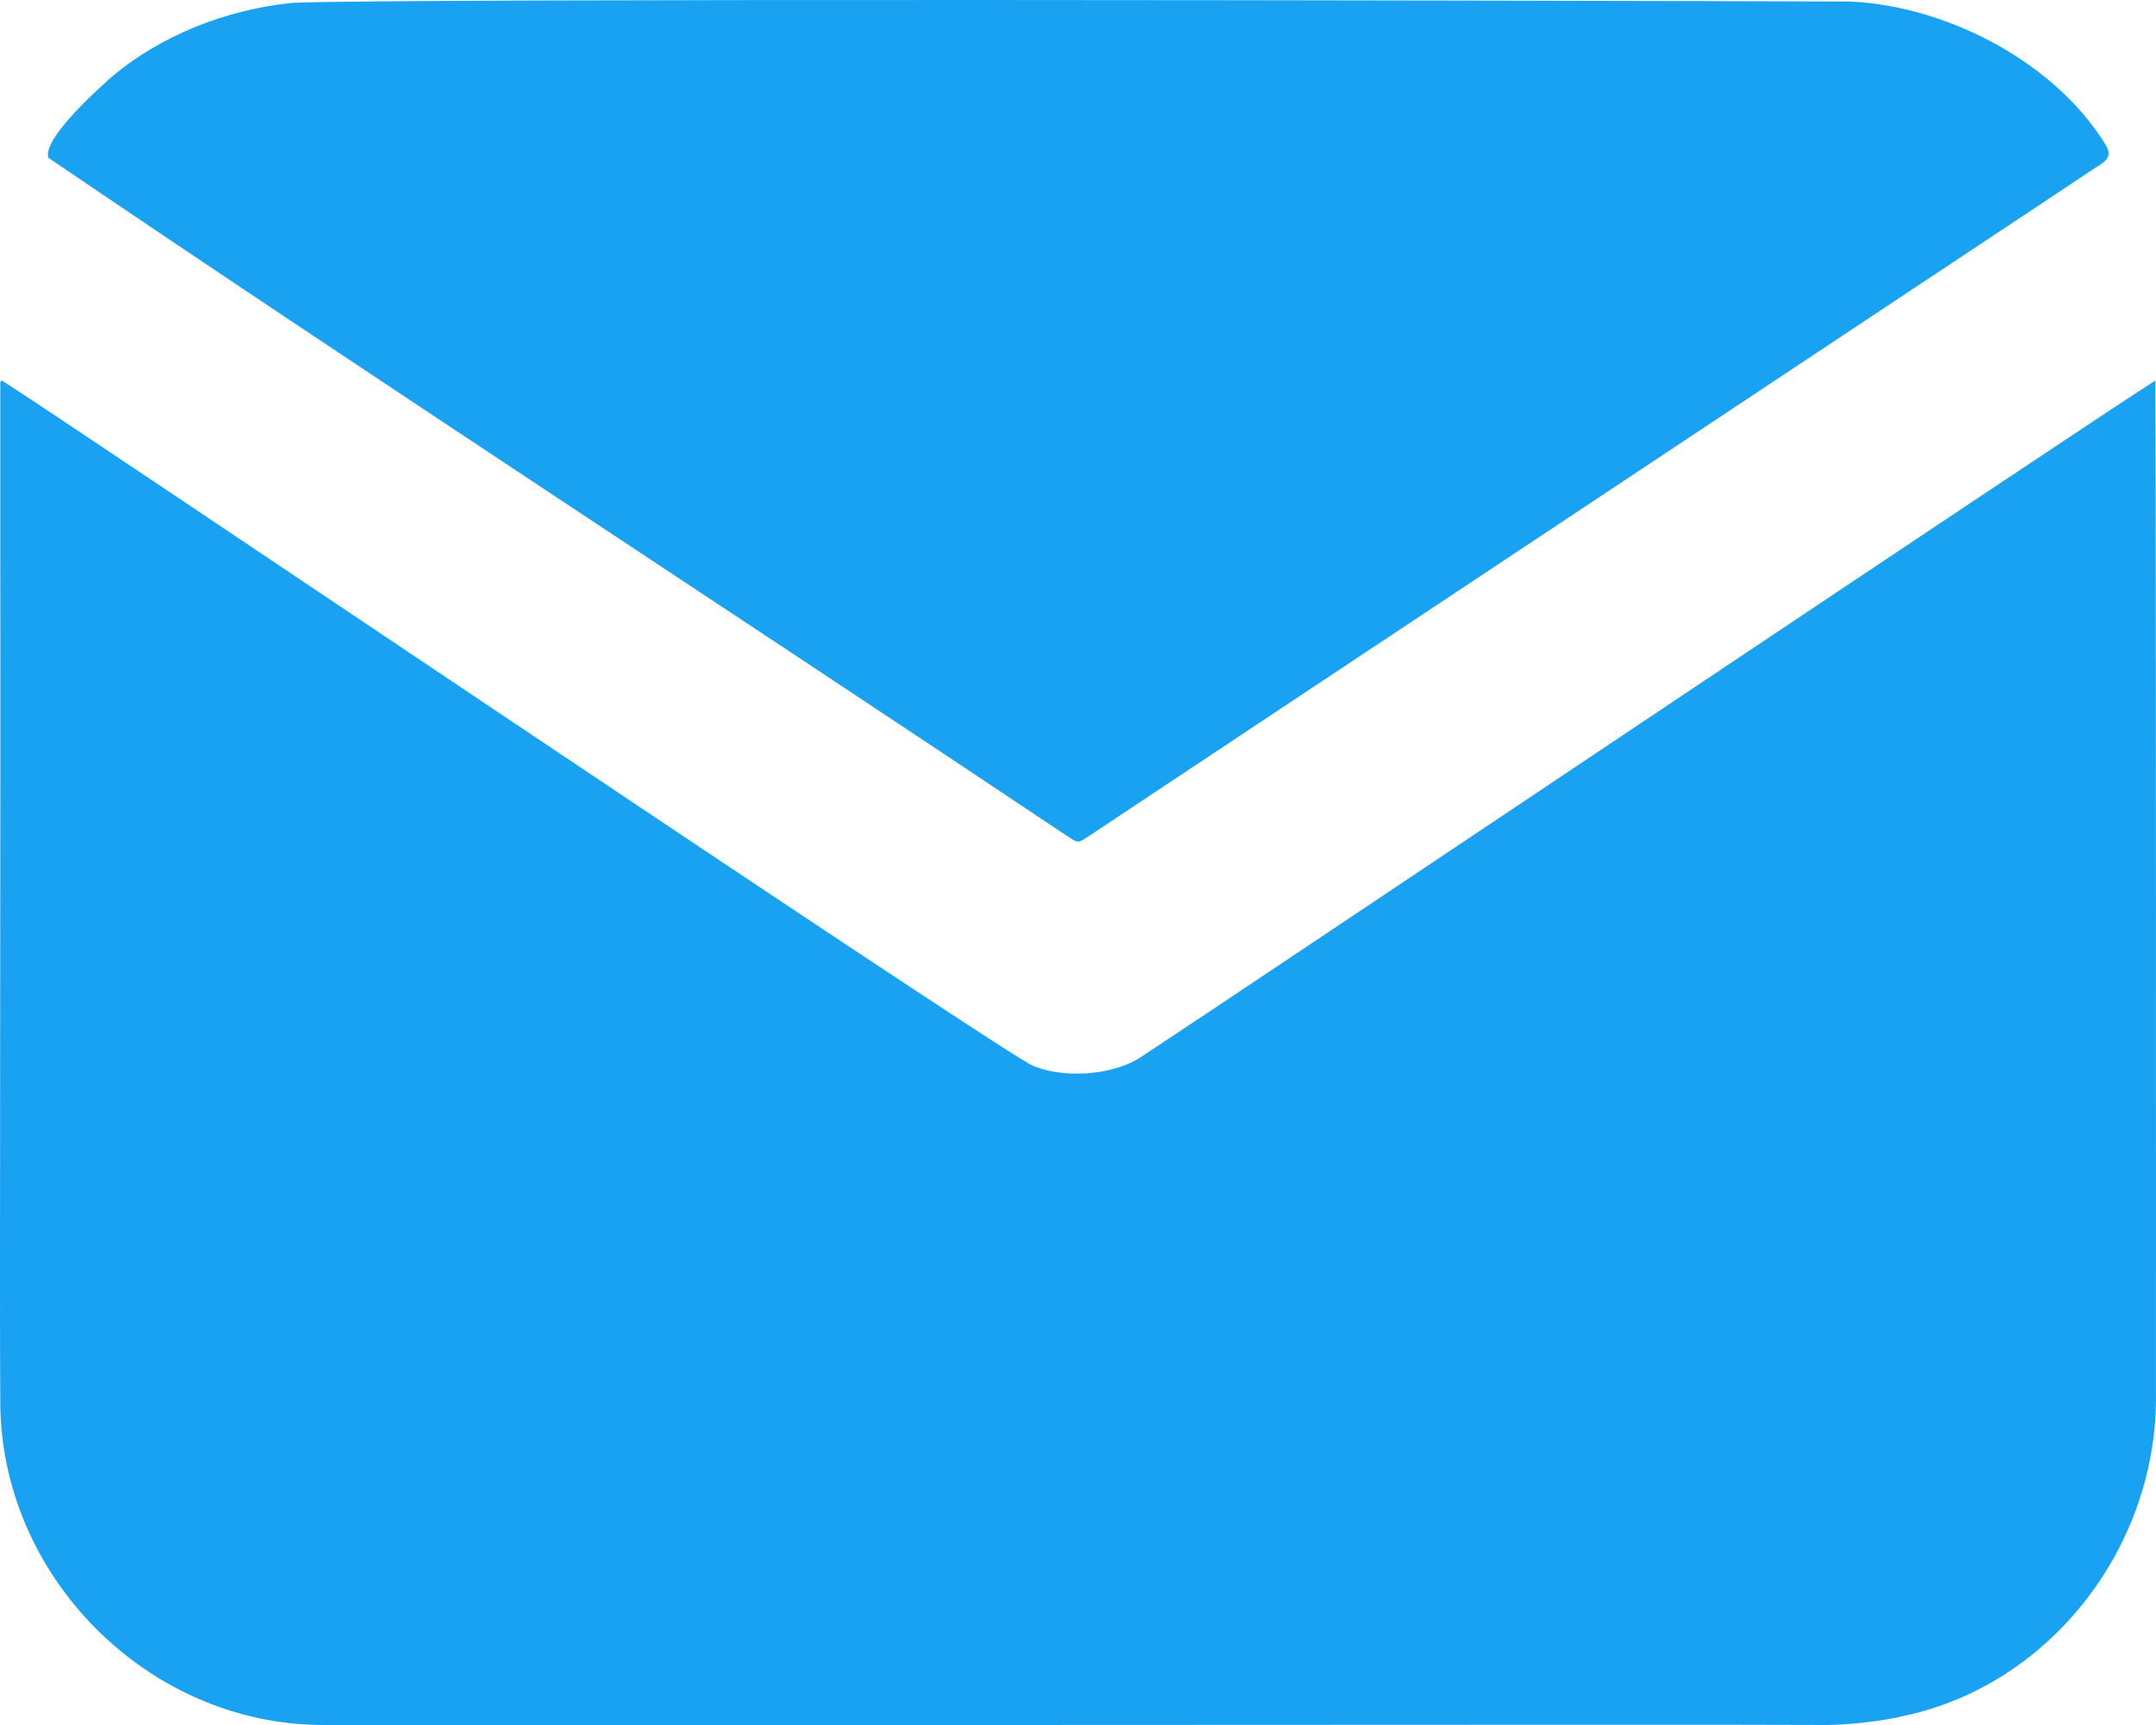 <svg xmlns="http://www.w3.org/2000/svg" id="b" data-name="Layer_2" viewBox="0 0 5376.92 4301.95"><defs><style>.d{fill:#19a1f2}</style></defs><g id="c" data-name="a"><path d="M5375.22 949.01c2.12 536.27 1.73 2356.29 1.54 2522.97 6.55 375.18-255.71 726.66-626.46 806.43-57.81 14.26-143.37 22.93-194.82 23.12-297.14-1.93-2953.45 1.54-3748.71 0C368 4301.53-2.17 3928.28.72 3489.51c-2.12-176.7 1.16-1452.74 0-2139.7V966.73c.19-18.31-.96-21.2 10.6-13.68 174.58 111.19 2367.27 1591.67 2558.23 1701.51 74.19 35.65 203.87 29.1 275.36-18.31 205.03-134.12 2390.2-1600.15 2530.1-1687.05l.19-.19Z" class="d"/><path d="M4618.5 4.03c244.92 12.72 511.42 156.08 634.16 359.38 19.46 34.69-12.53 44.13-37.77 62.05-168.61 112.73-329.13 218.13-594.66 394.83-486.94 323.15-1033.04 686-1522.69 1010.88-129.68 86.33-246.84 163.79-371.13 246.46-41.04 26.4-33.14 27.94-68.99 4.43-789.08-527.59-1783.2-1176.4-2536.64-1688.59-14.07-43.93 102.32-151.65 151.46-196.36C399.23 87.66 564.75 23.69 730.66 6.92 1039.75-4.45 3759.08.95 4616.19 3.84h2.12l.19.19Z" class="d"/></g></svg>
